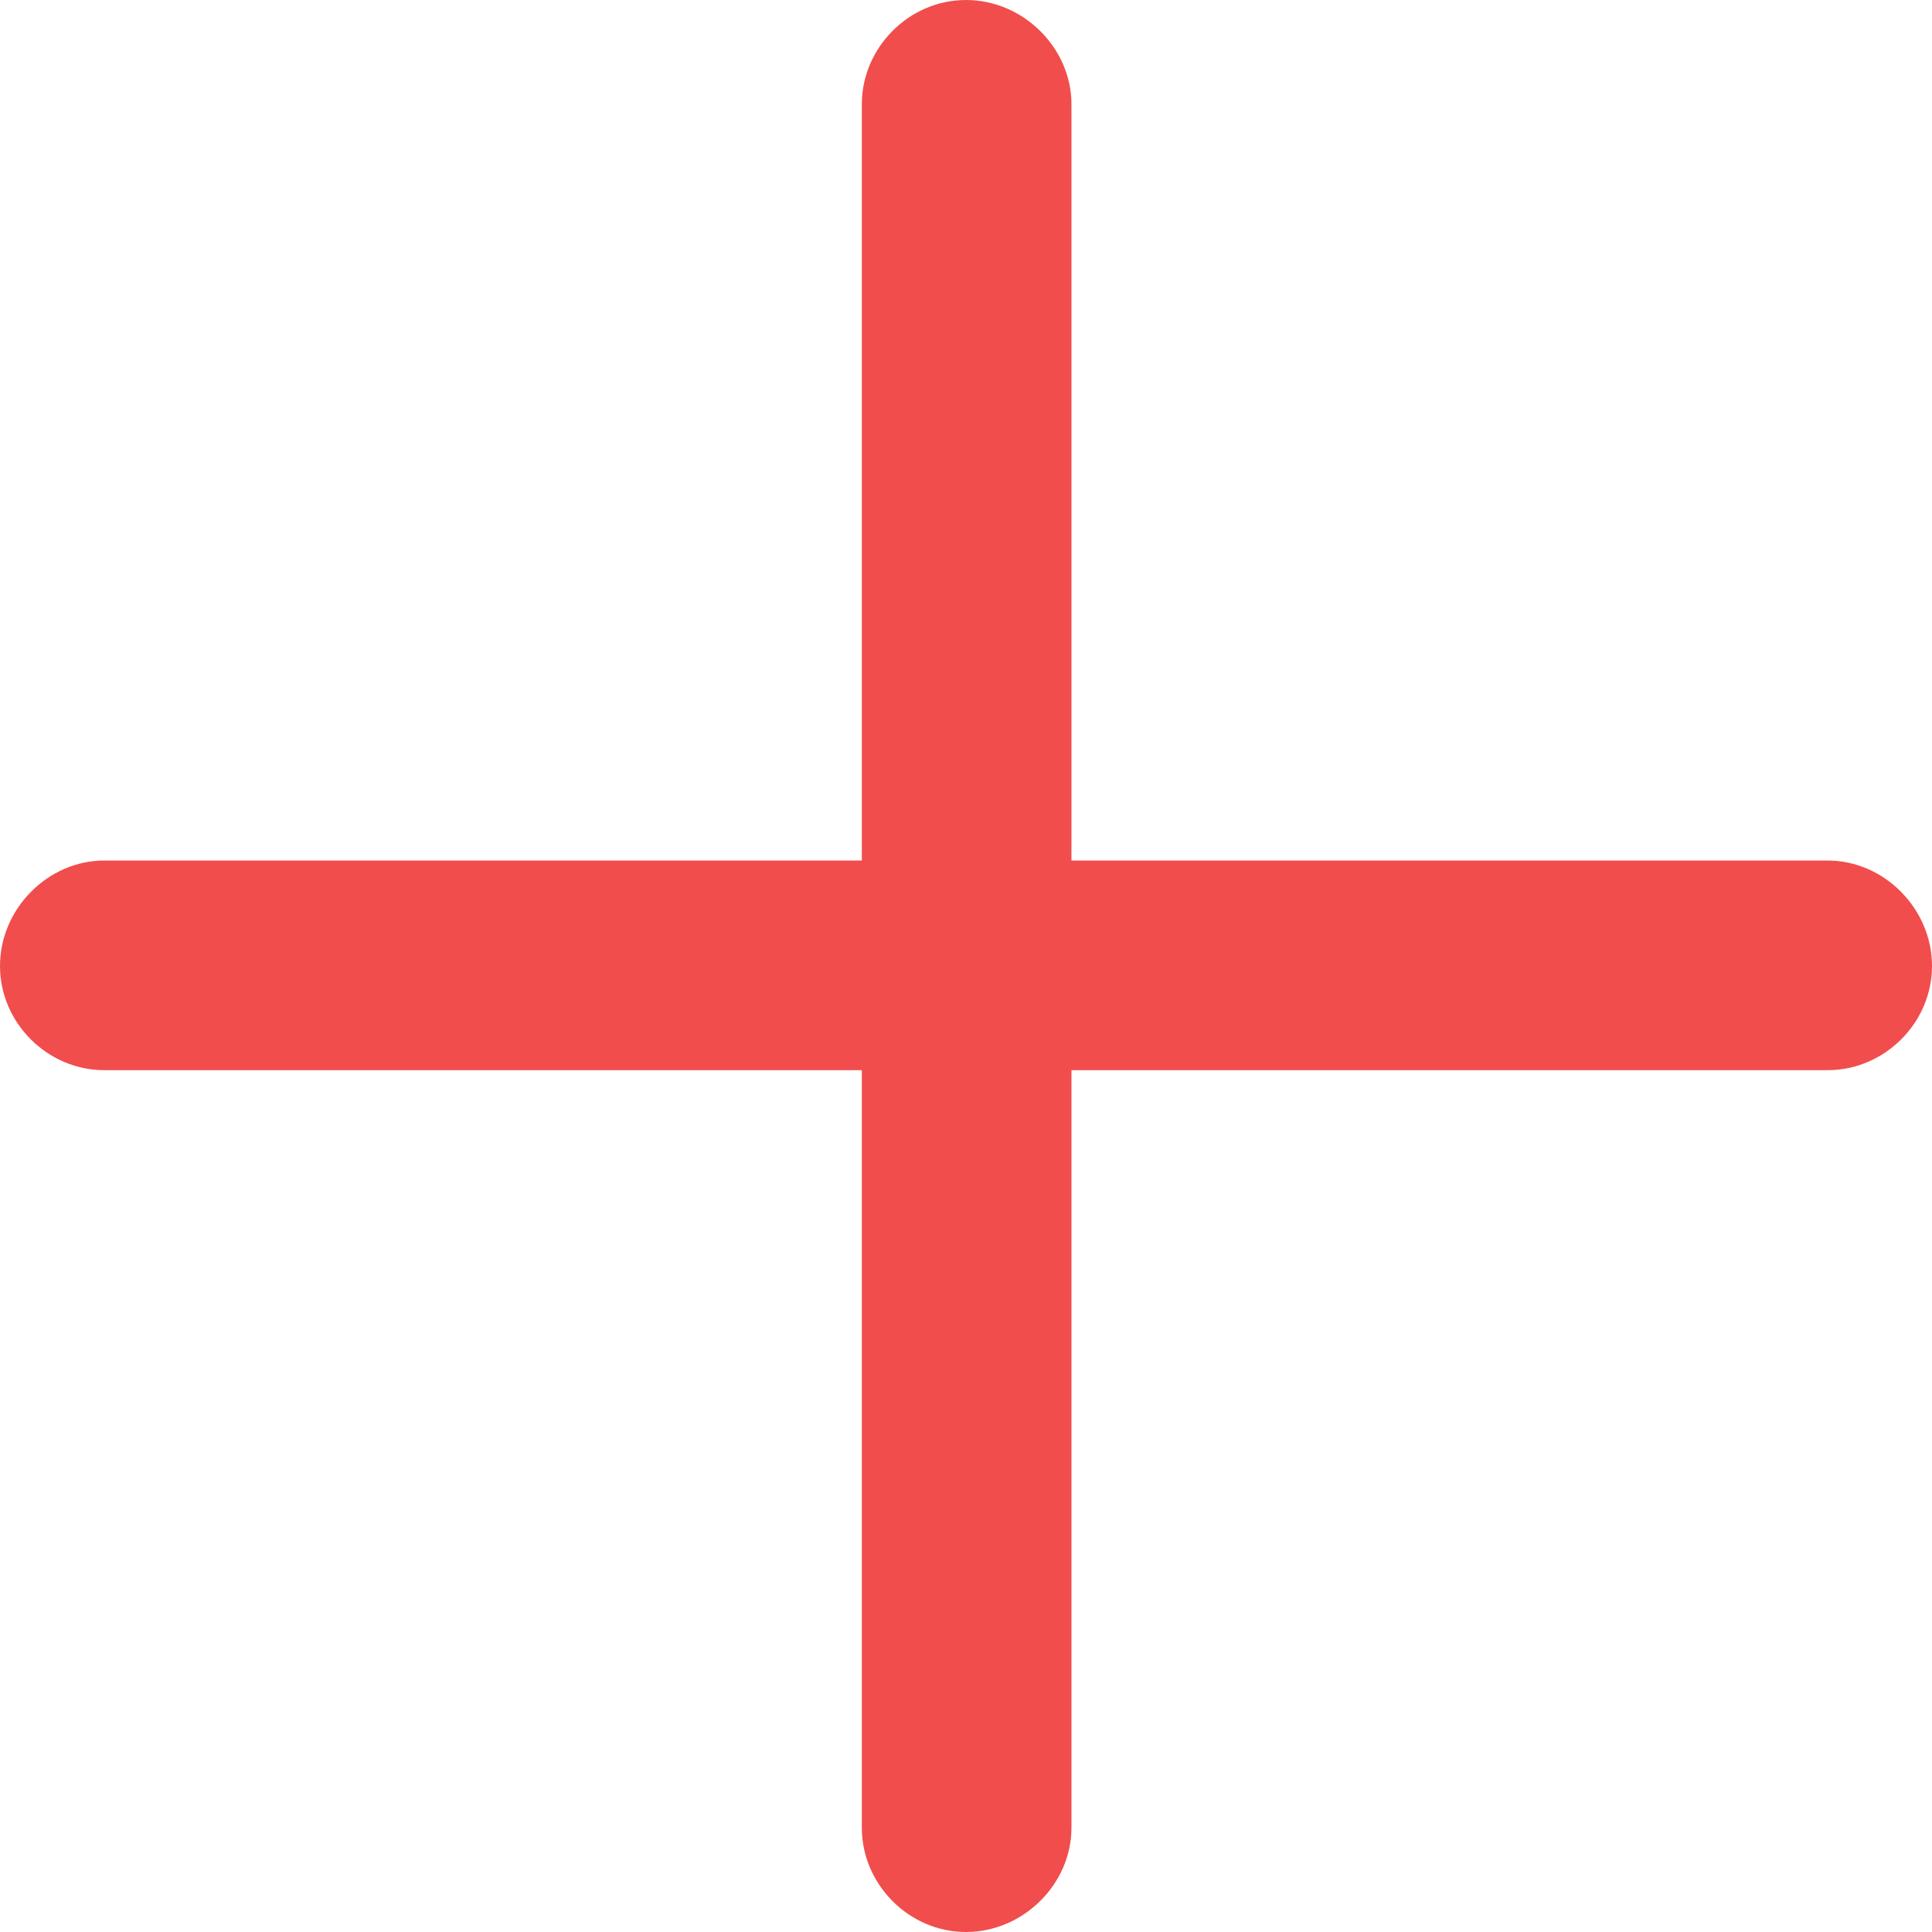 <svg width="12" height="12" viewBox="0 0 12 12" fill="none" xmlns="http://www.w3.org/2000/svg">
<path d="M0 6C0 6.356 0.298 6.647 0.647 6.647H5.353V11.353C5.353 11.702 5.644 12 6 12C6.356 12 6.655 11.702 6.655 11.353V6.647H11.353C11.702 6.647 12 6.356 12 6C12 5.644 11.702 5.345 11.353 5.345H6.655V0.647C6.655 0.298 6.356 0 6 0C5.644 0 5.353 0.298 5.353 0.647V5.345H0.647C0.298 5.345 0 5.644 0 6Z" fill="#F14D4D"/>
</svg>
